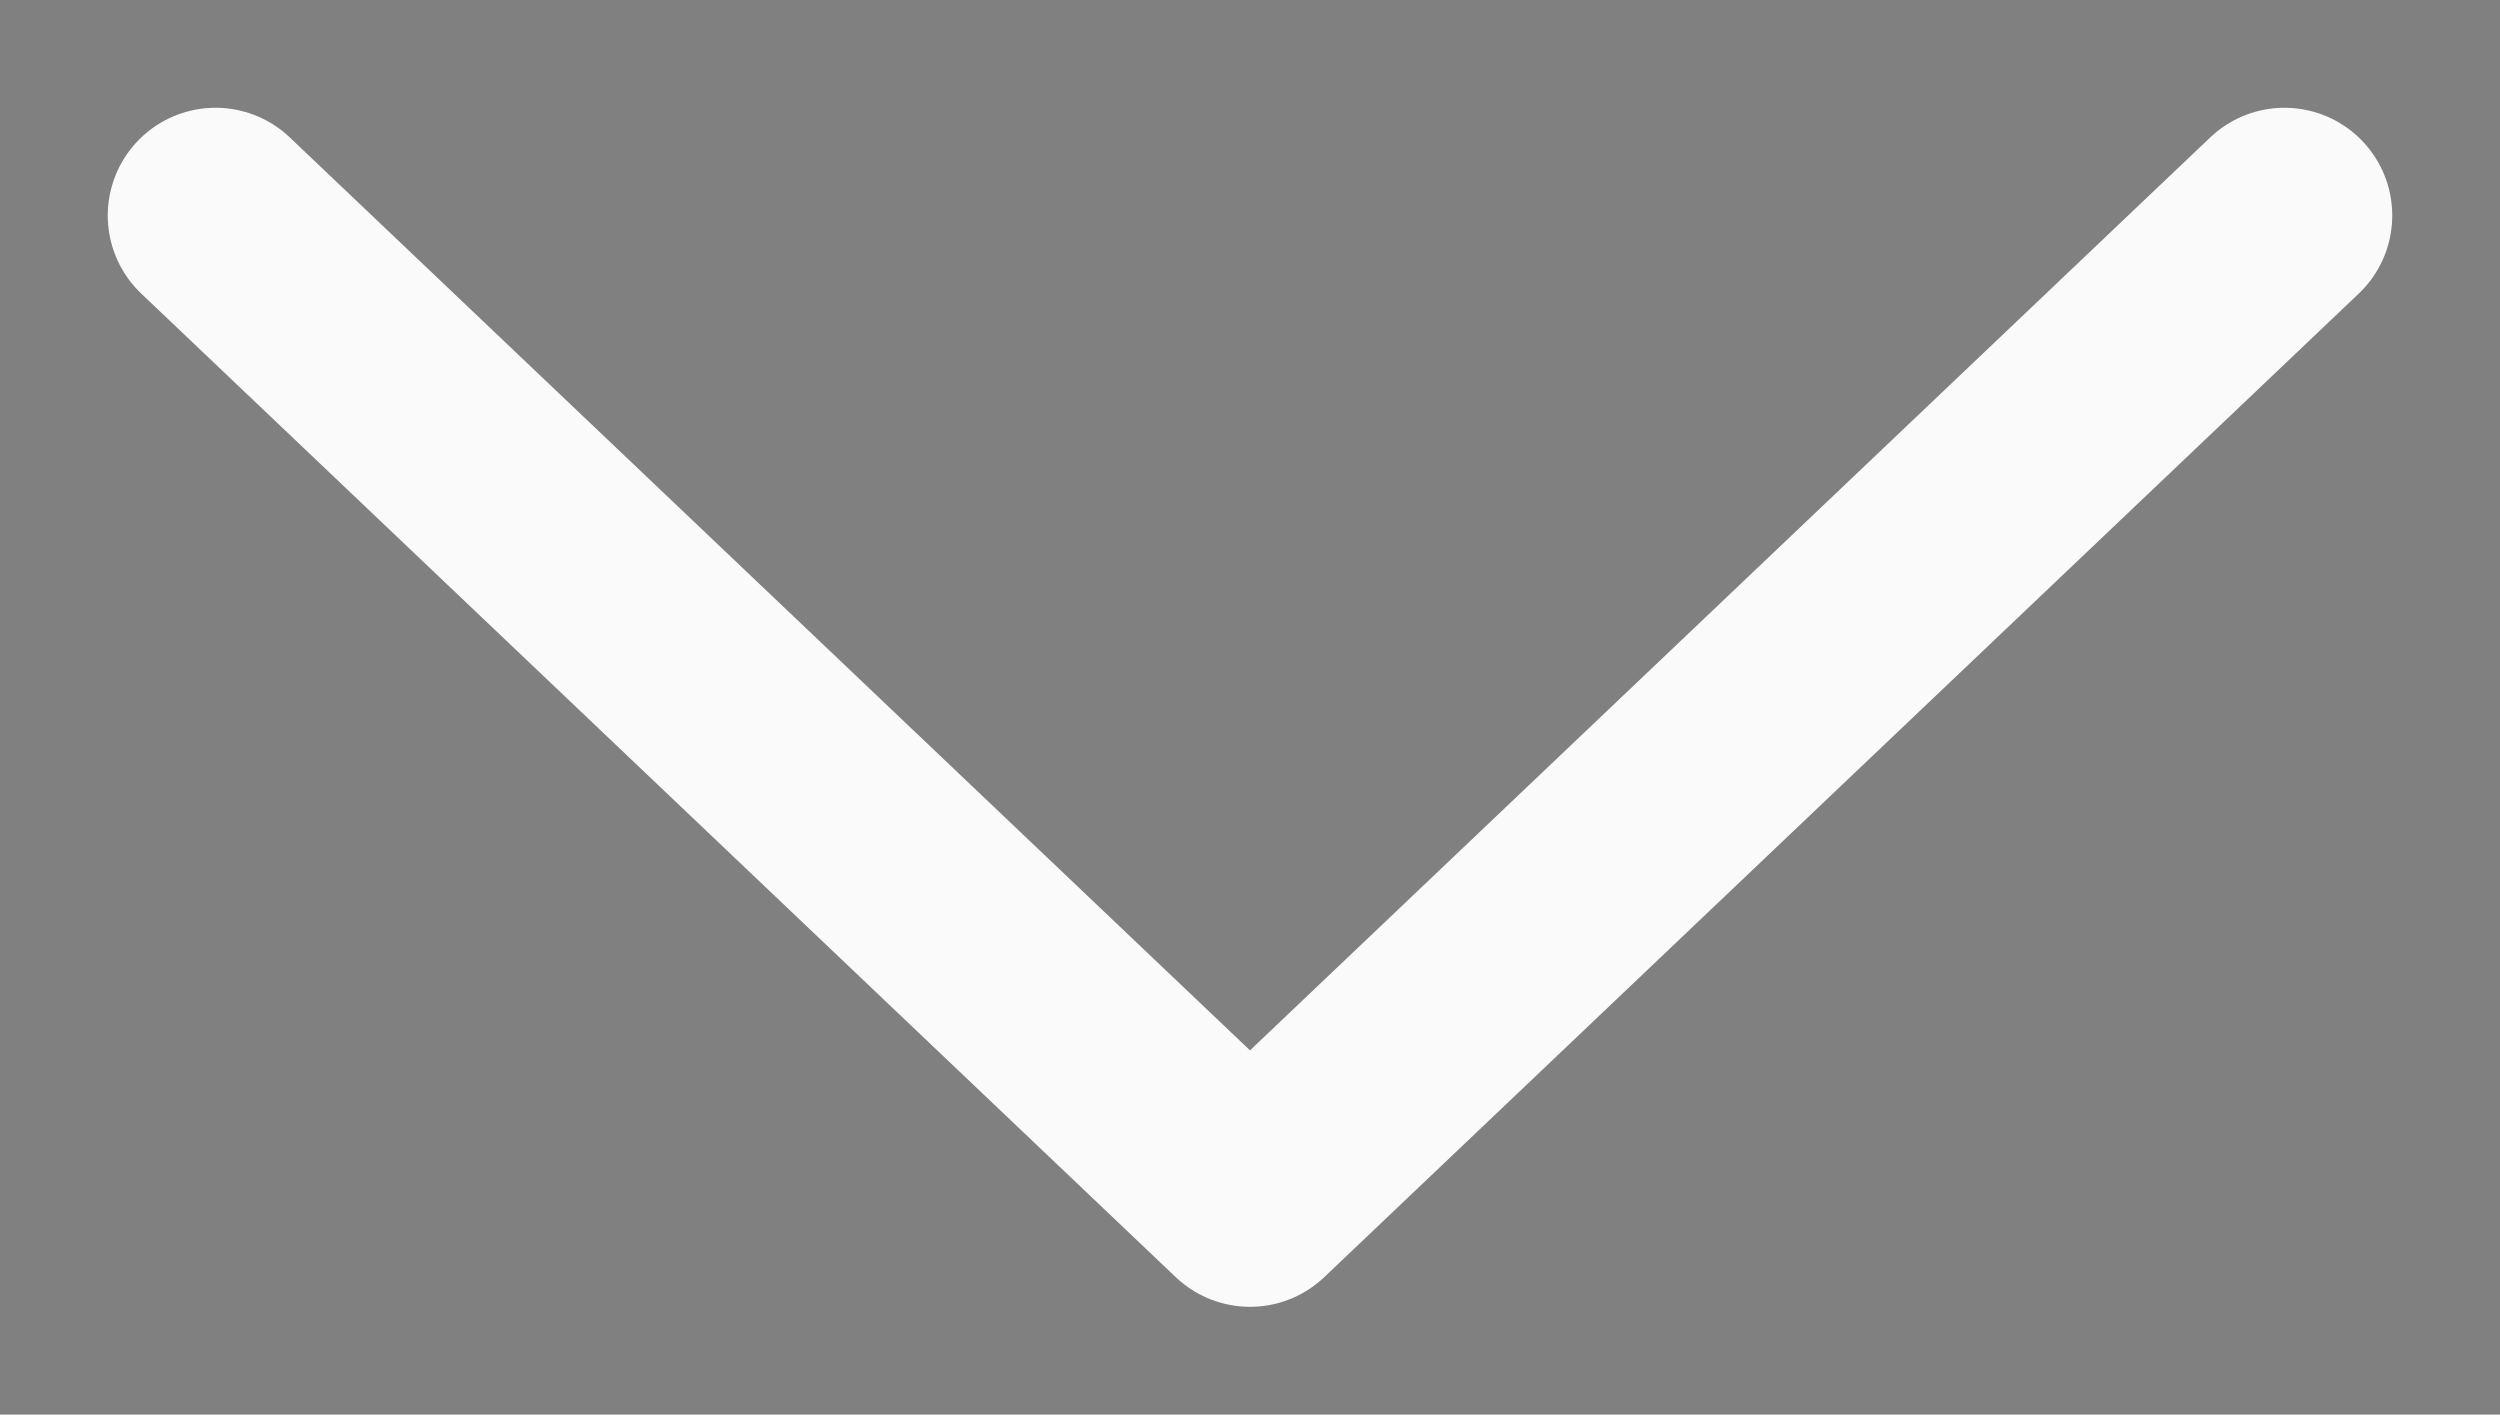 <svg xmlns="http://www.w3.org/2000/svg" width="58" height="32.818" viewBox="0 0 58 32.818">
  <rect x="0" y="0" width="58" height="32.818" fill="#808080" stroke="none"/>
  <path id="arrow_down" d="M24,22.818,48,0Zm0,0L0,0Z" transform="translate(5 5)" fill="#0a084a" stroke="#fafafa" stroke-linecap="round" stroke-linejoin="round" stroke-width="5"/>
</svg>

